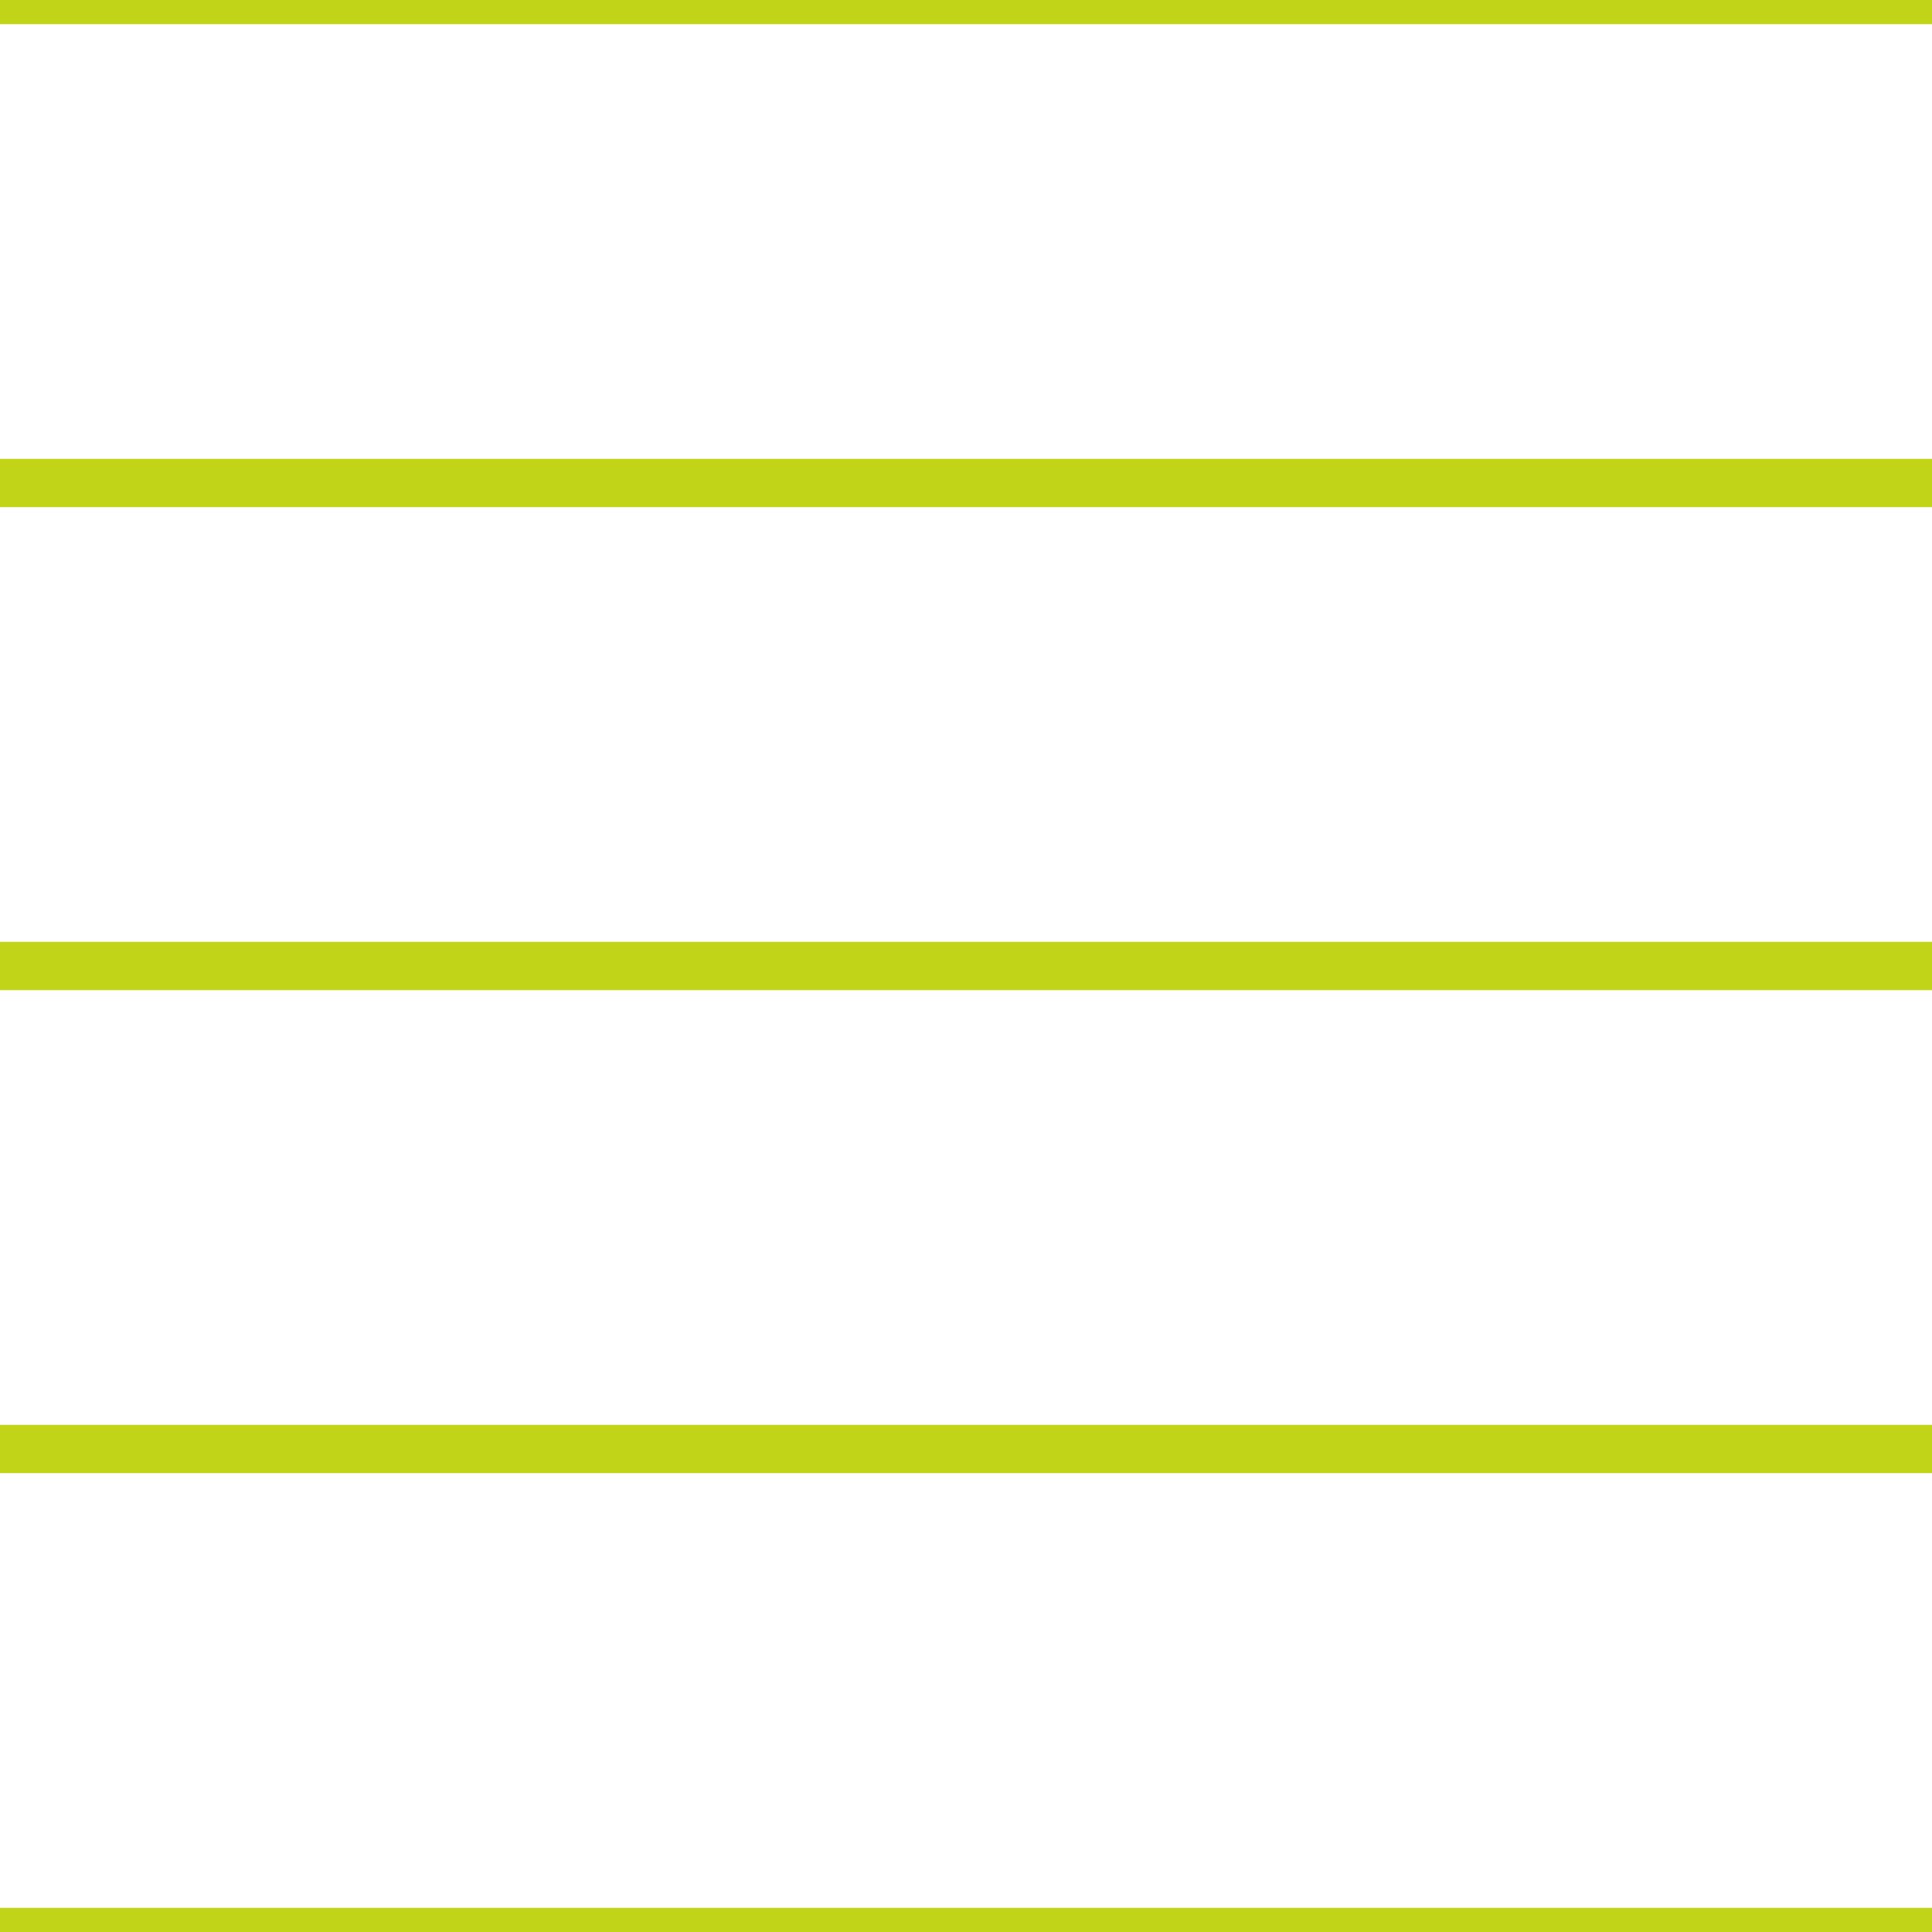 <?xml version='1.0' encoding='UTF-8'?>
<svg xmlns='http://www.w3.org/2000/svg' xmlns:xlink='http://www.w3.org/1999/xlink' style='isolation:isolate' viewBox='0 0 200 200' width='200' height='200'>
<line x1='0' y1='0' x2='200' y2='0' stroke-width='5' stroke='#C2D417' />
<line x1='0' y1='50' x2='200' y2='50' stroke-width='5' stroke='#C2D417' />
<line x1='0' y1='100' x2='200' y2='100' stroke-width='5' stroke='#C2D417' />
<line x1='0' y1='150' x2='200' y2='150' stroke-width='5' stroke='#C2D417' />
<line x1='0' y1='200' x2='200' y2='200' stroke-width='5' stroke='#C2D417' />
</svg>
